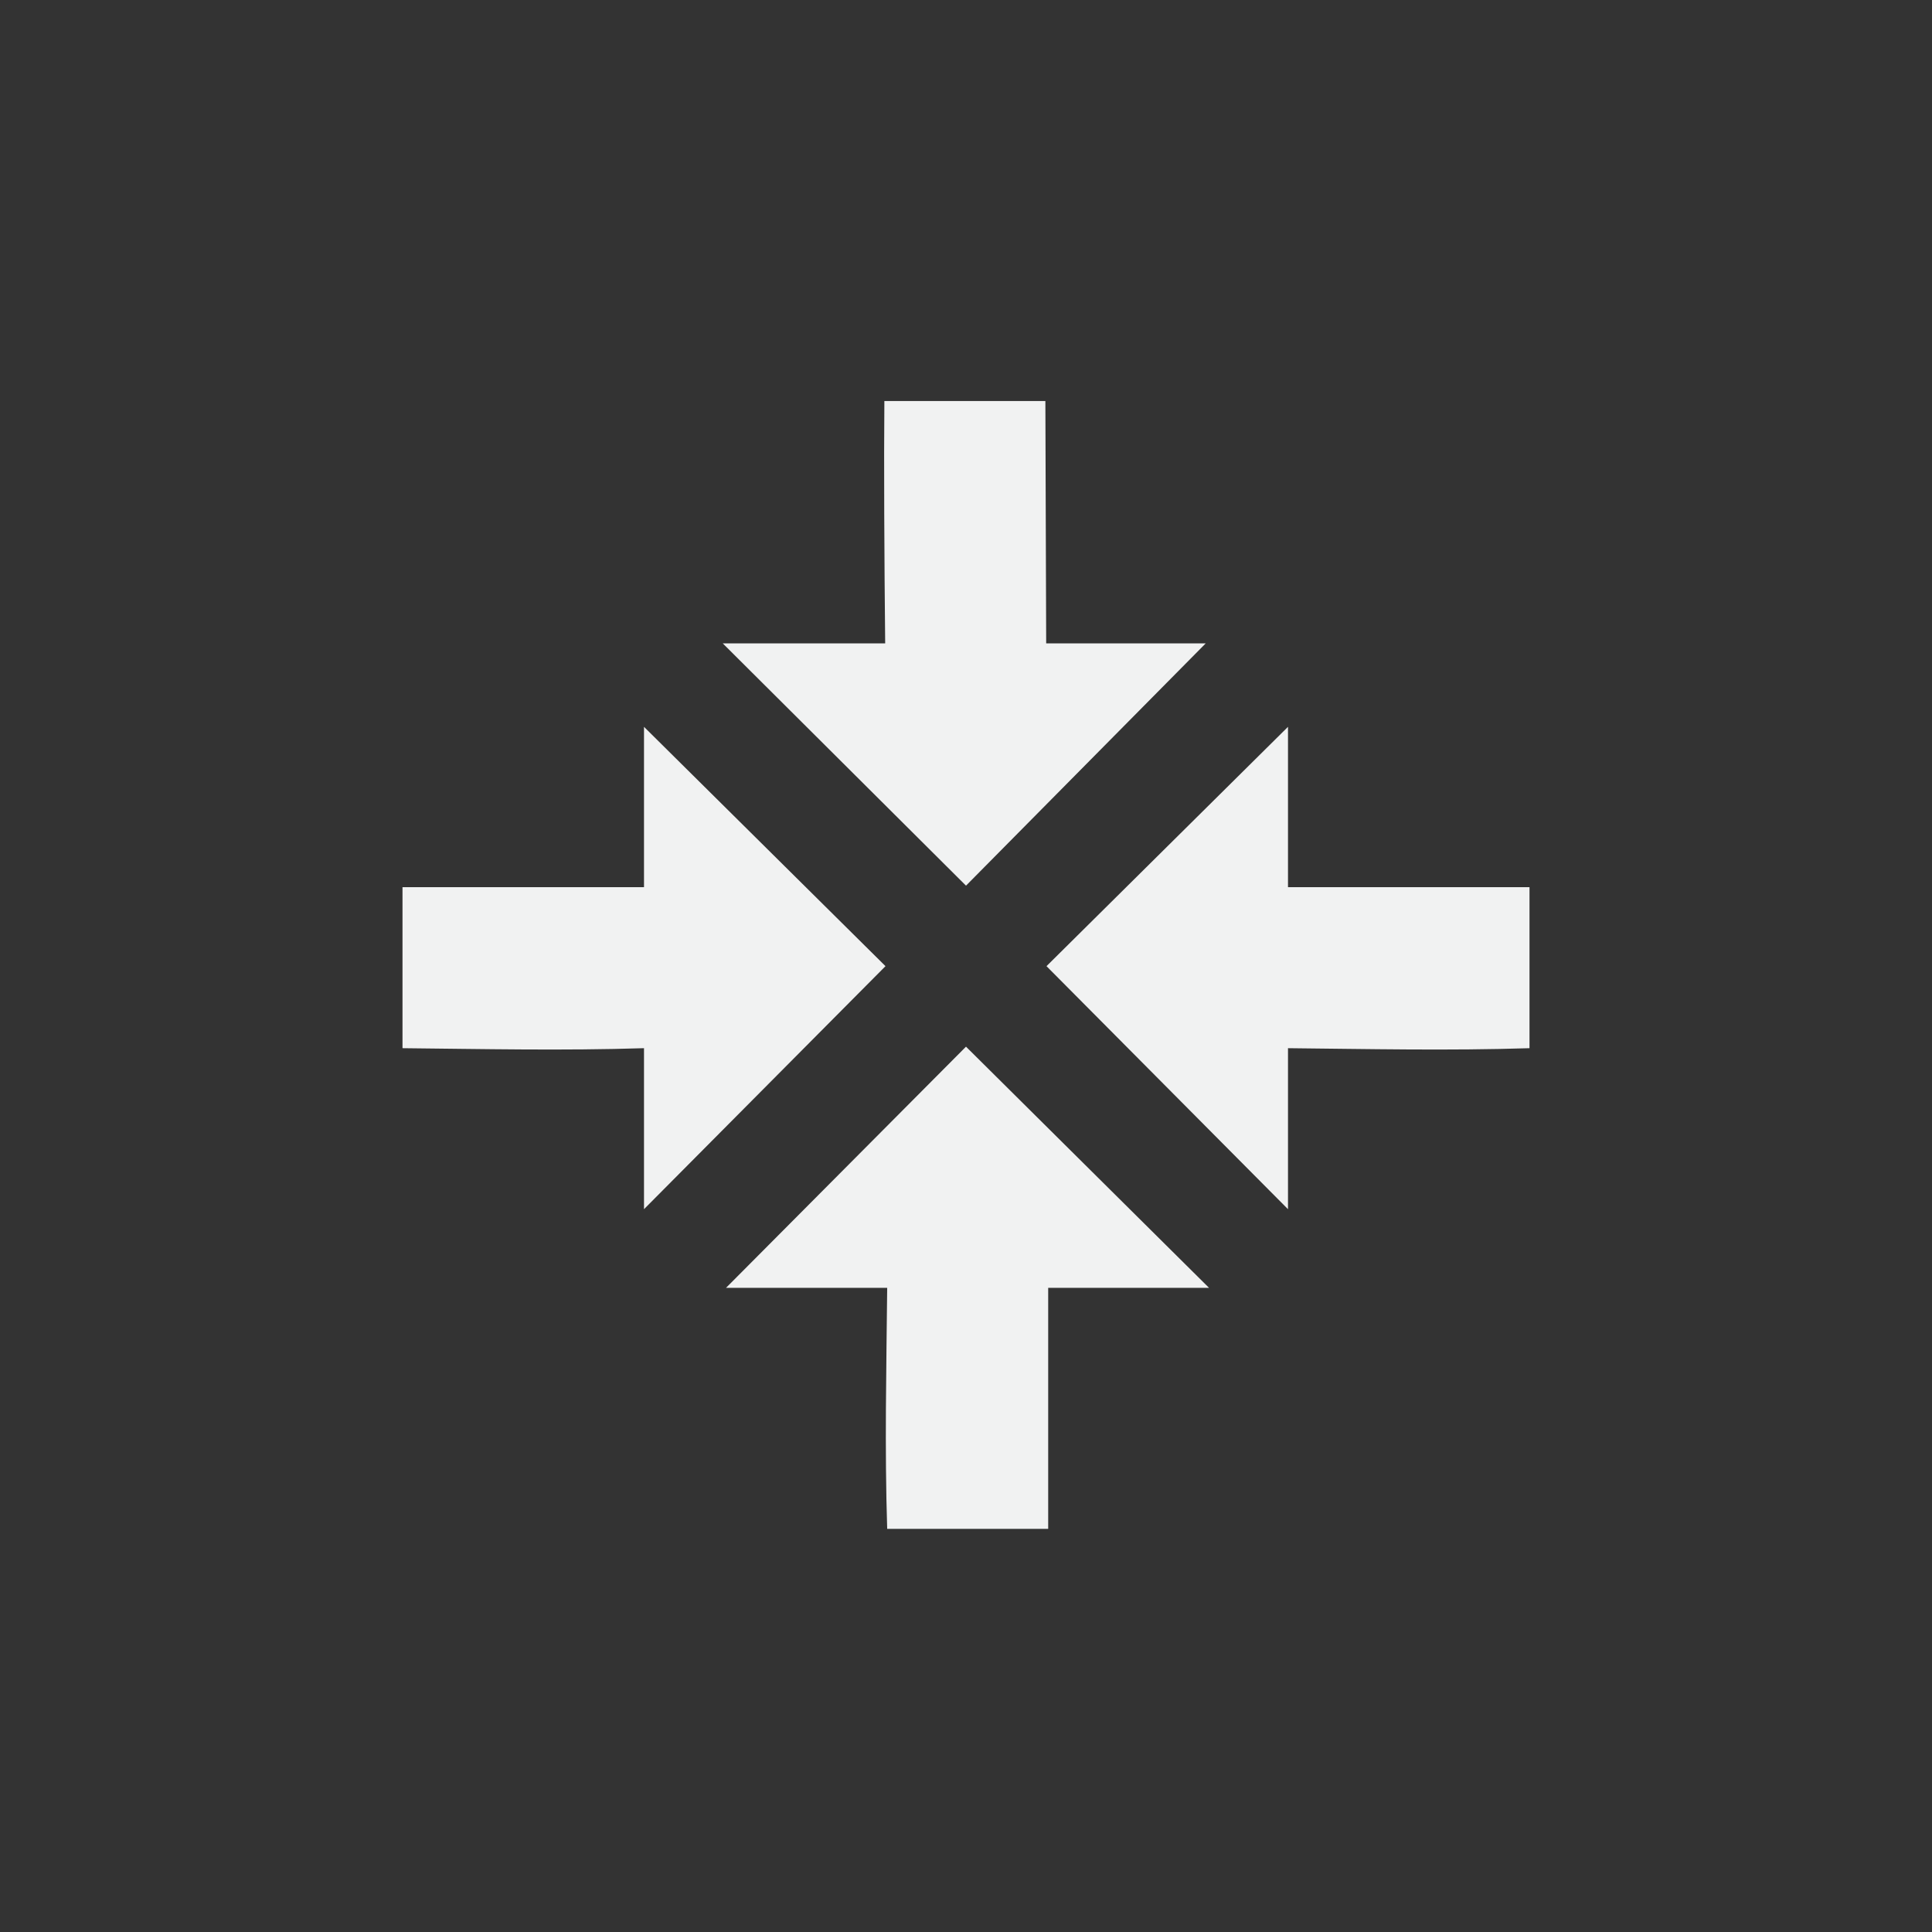 <?xml version="1.0" encoding="UTF-8"?>
<svg version="1.1" viewBox="-4 -4 24 24" width="48" height="48" xmlns="http://www.w3.org/2000/svg" xmlns:osb="http://www.openswatchbook.org/uri/2009/osb" xmlns:xlink="http://www.w3.org/1999/xlink">
<rect x="-4" y="-4" width="24" height="24" fill="#333333" stroke="none"/>
<g id="stock" transform="translate(58.136 13.727)">
<g id="gimp-center" transform="matrix(1 0 0 1 -58.135 -13.725)">
<g transform="translate(0 -1036.4)">
<g style="fill:#bebebe">
<path transform="matrix(1 0 0 1 -.001 1036.4)" d="m6.986 0.98c-0.007 0.749-8.502e-4 1.974 0.01 3.01h-2.018l3.022 3.01 2.978-3.01h-1.982l-0.01-3.01h-2zm-2.986 4.047v1.992h-3v2c1 0.01 2 0.032 3 0v2l3-3.019-3-2.973zm8 0-3 2.973 3 3.019v-2c1 0.01 2 0.032 3 0v-2h-3v-1.992zm-4 3.973-2.981 2.996h2.002c-0.01 0.998-0.032 1.996 0 2.994h2v-2.994h1.998l-3.019-2.996z" style="fill:#f1f2f2;stroke-width:1"/>
</g>
</g>
</g>
</g>
</svg>
